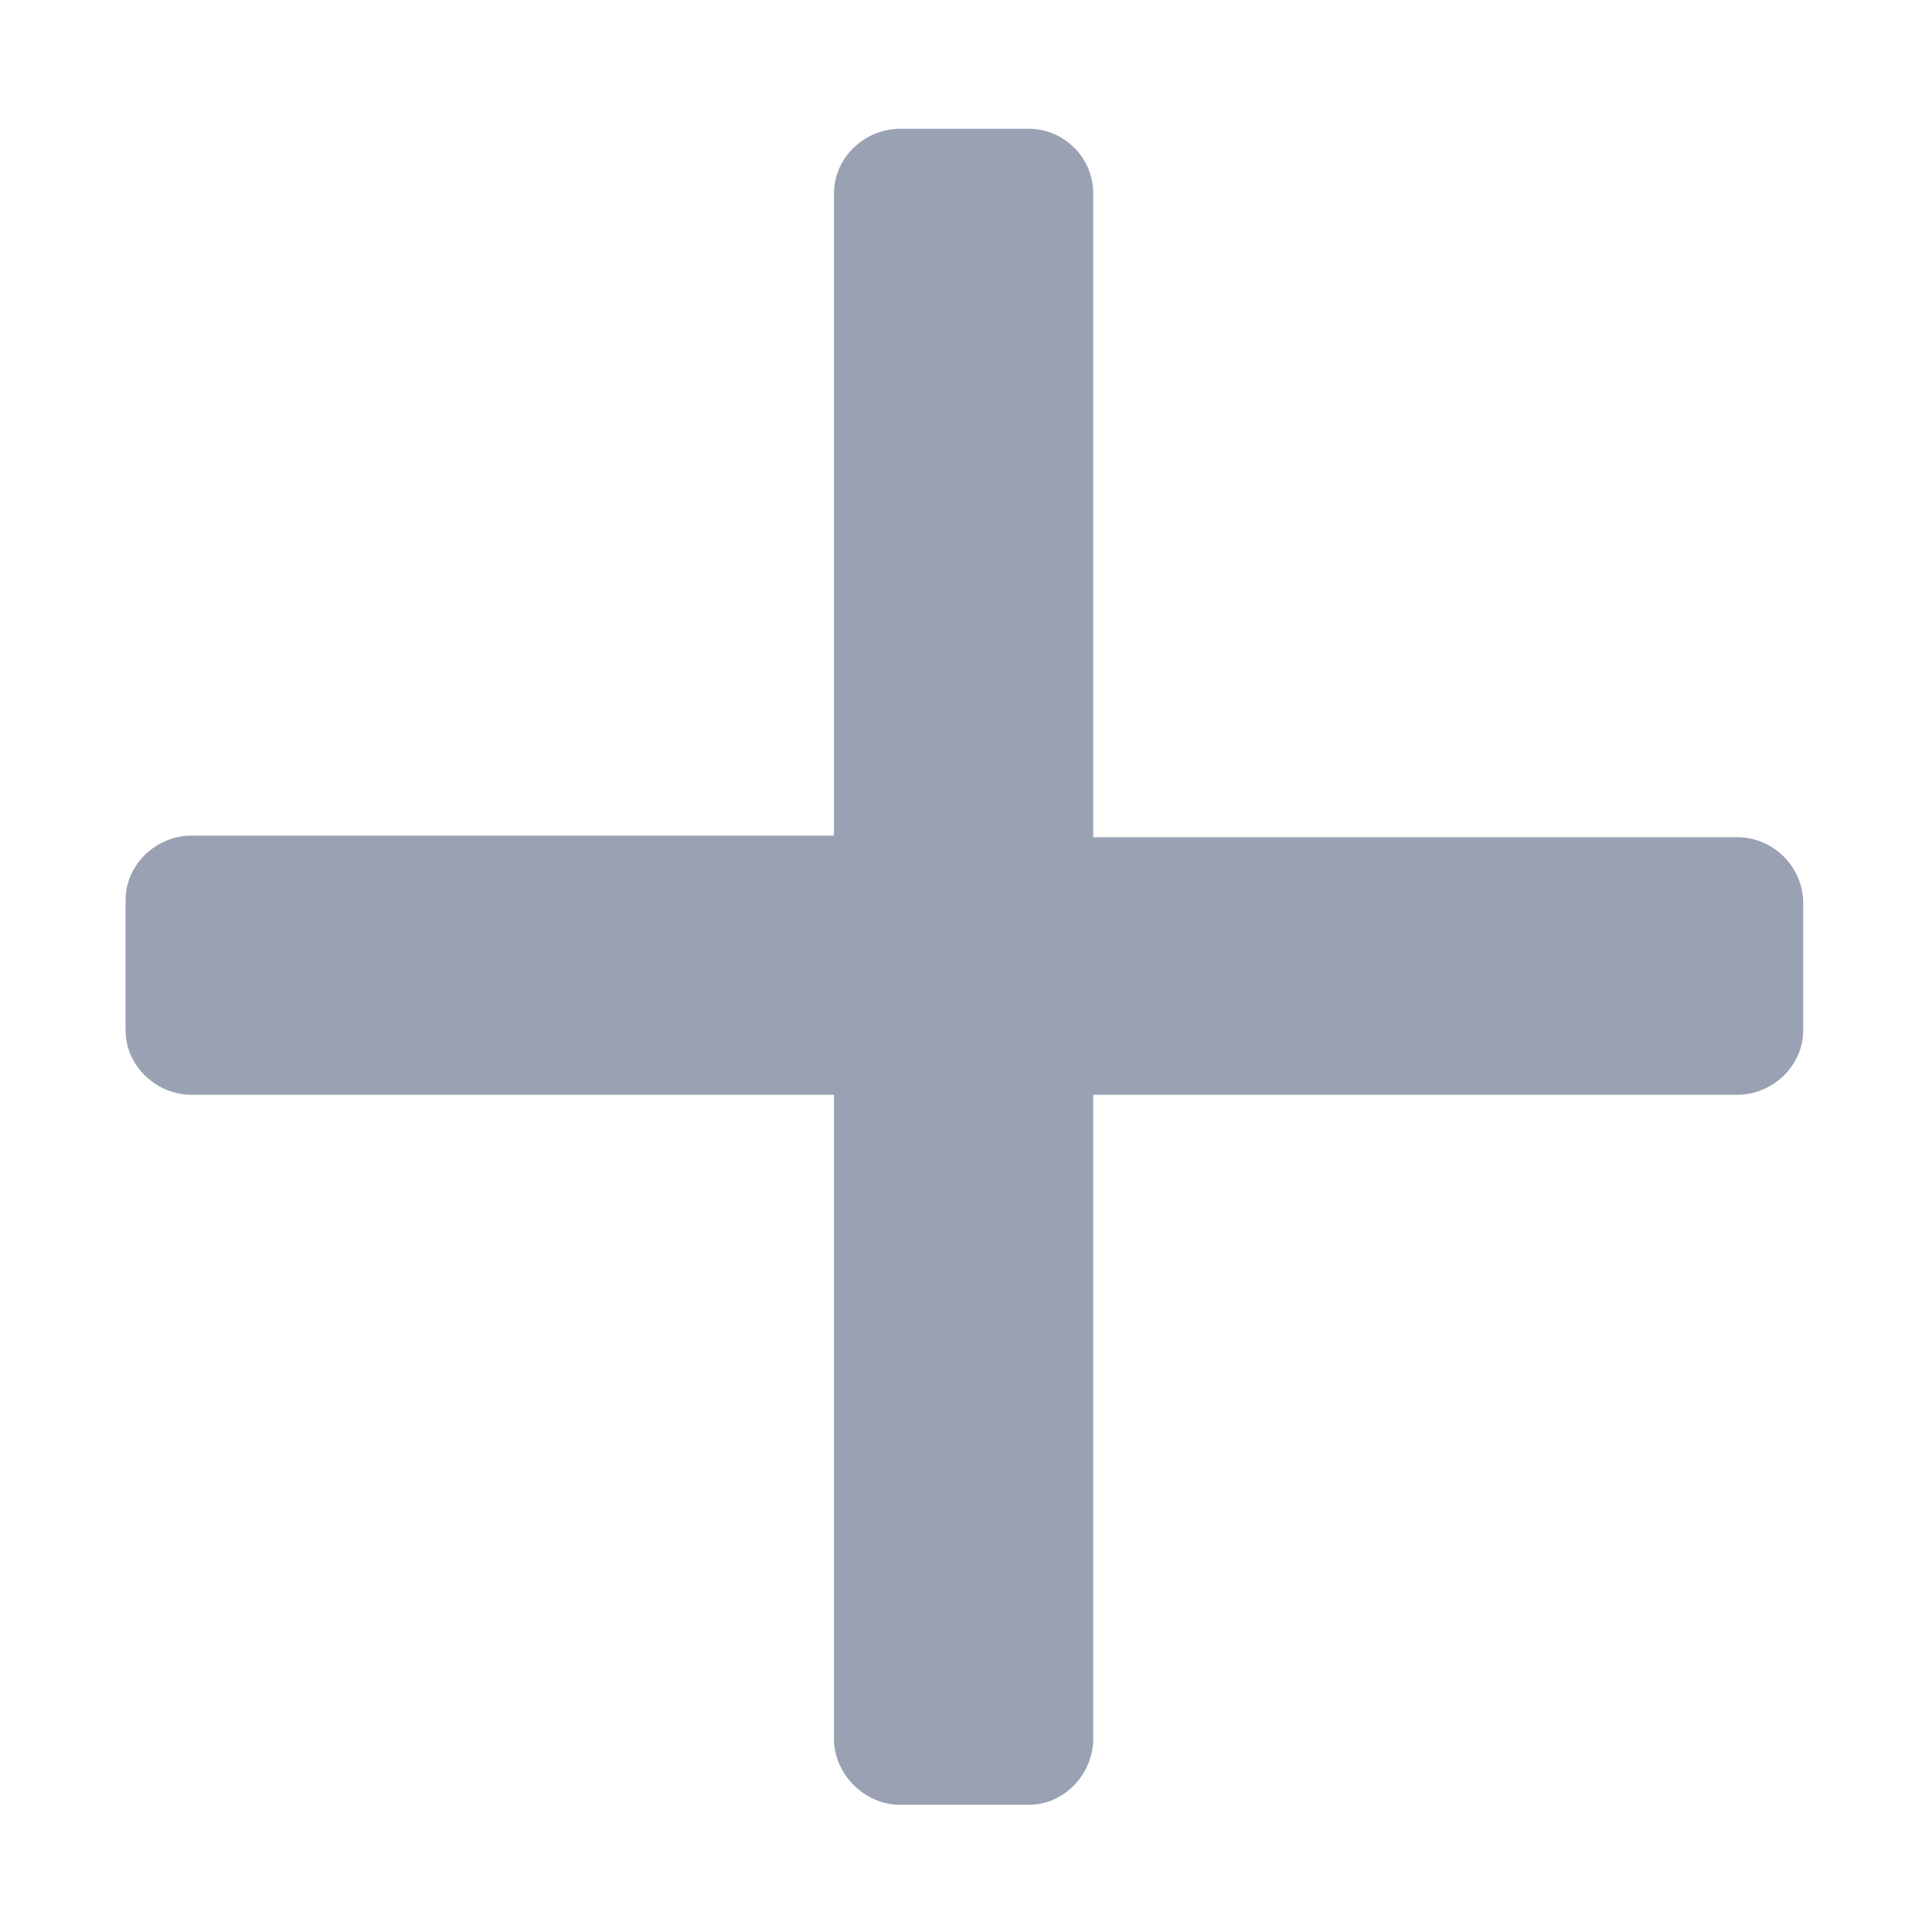 <?xml version="1.0" encoding="utf-8"?>
<svg xmlns="http://www.w3.org/2000/svg"
	xmlns:xlink="http://www.w3.org/1999/xlink"
	width="12px" height="12px" viewBox="0 0 12 12">
<filter filterUnits="objectBoundingBox" x="0.00" y="0.00" width="100.00" height="100.00" id="filter0">
<feFlood flood-color="rgb(153,161,179)" result="coFloodOut1"/>
<feComposite in="coFloodOut1" in2="SourceAlpha" operator="in" result="coOverlay1"/>
<feBlend in="coOverlay1" in2="SourceGraphic" mode="normal" result="colorOverlay1"/>
</filter>
<path fillRule="evenodd" d="M 6.79 6.8C 6.79 6.8 6.79 10.8 6.79 10.8 6.79 11.02 6.61 11.21 6.39 11.21 6.39 11.21 5.59 11.21 5.59 11.21 5.37 11.21 5.18 11.02 5.18 10.8 5.18 10.8 5.18 6.8 5.18 6.8 5.18 6.8 1.19 6.8 1.19 6.8 0.97 6.8 0.78 6.62 0.78 6.4 0.78 6.4 0.78 5.59 0.78 5.59 0.78 5.37 0.97 5.19 1.19 5.19 1.19 5.19 5.18 5.19 5.18 5.19 5.18 5.19 5.18 1.2 5.18 1.2 5.18 0.98 5.37 0.8 5.59 0.8 5.59 0.8 6.39 0.8 6.39 0.8 6.61 0.8 6.79 0.98 6.79 1.2 6.79 1.2 6.79 5.2 6.79 5.2 6.79 5.2 10.79 5.2 10.79 5.2 11.01 5.2 11.2 5.38 11.2 5.61 11.2 5.61 11.2 6.4 11.2 6.4 11.2 6.62 11.01 6.8 10.79 6.8 10.79 6.8 6.79 6.8 6.79 6.8Z" fill="rgb(153,161,179)" filter="url(#filter0)"/></svg>